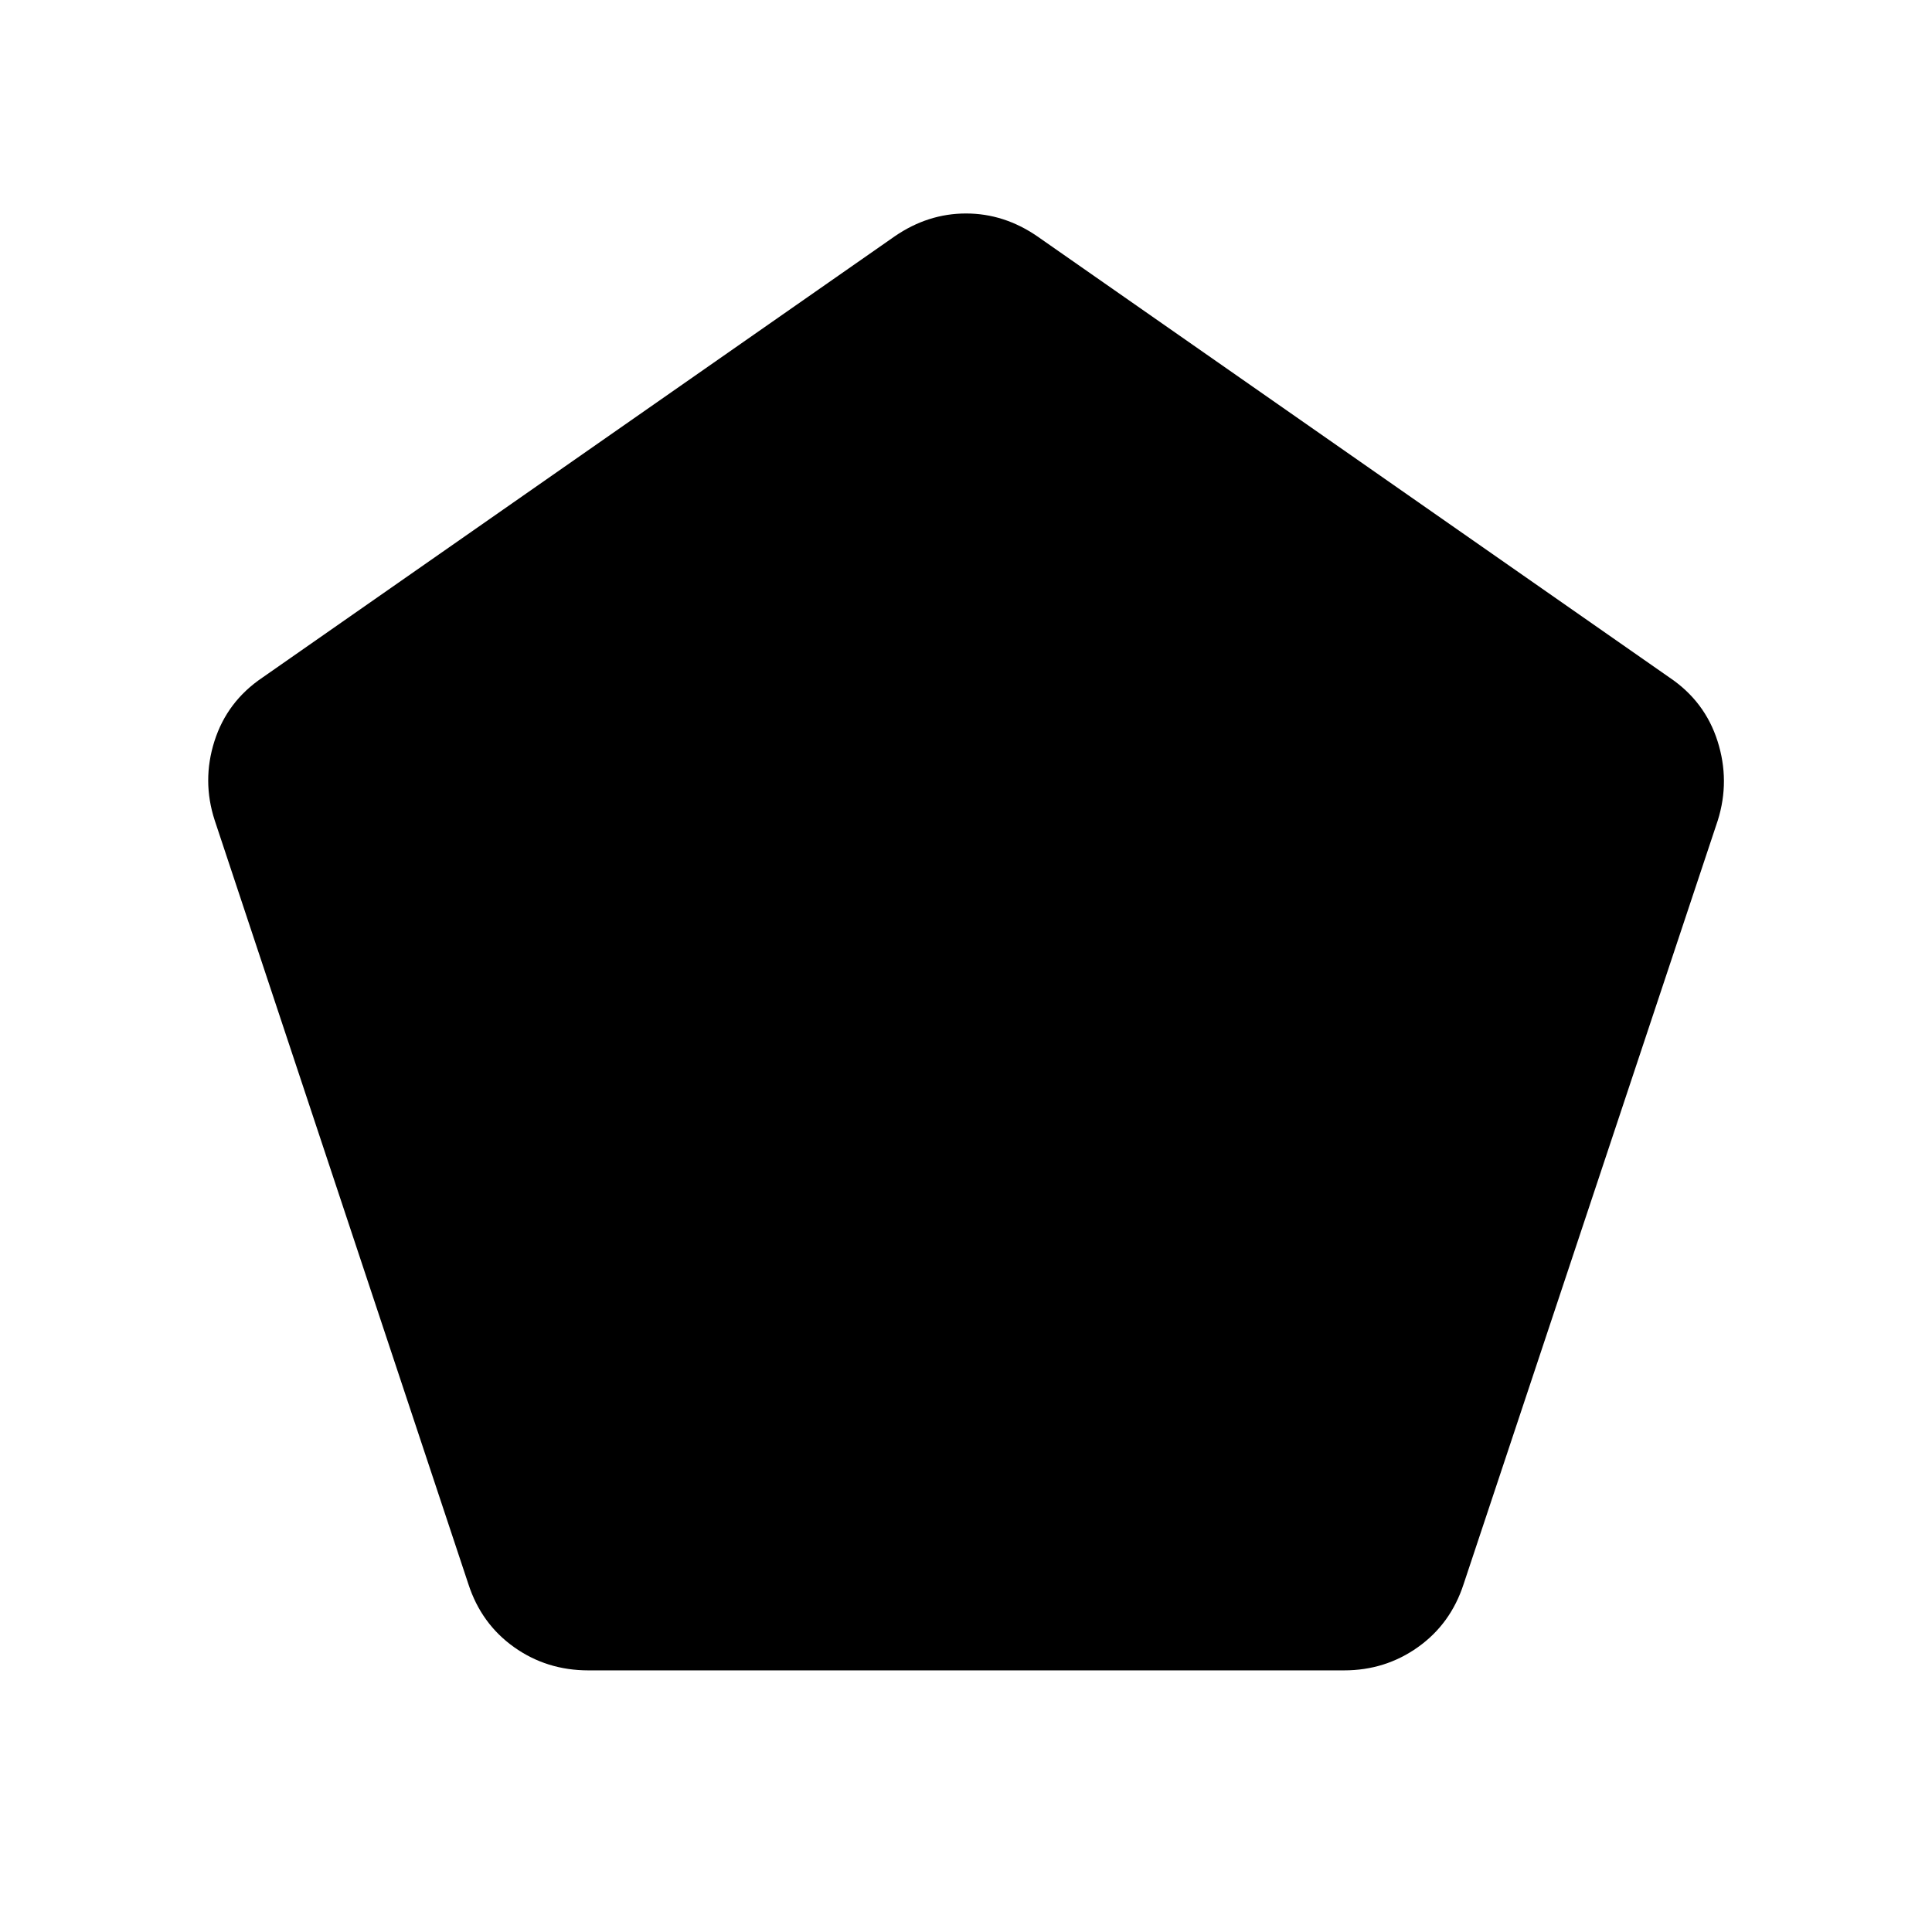 <svg xmlns="http://www.w3.org/2000/svg" height="40" viewBox="0 -960 960 960" width="40"><path d="M292.359-130.001q-20.718 0-36.961-11.564-16.244-11.564-22.654-31.281L106.693-552.359q-6.41-19.667-.128-39.384 6.282-19.718 23.794-31.539l314.205-219.281q16.513-11.359 35.436-11.359t35.436 11.359l314.205 219.281q17.512 11.821 23.794 31.539 6.282 19.717.128 39.384L727.256-172.846q-6.41 19.717-22.654 31.281-16.243 11.564-36.705 11.564H292.359Z"/></svg>
